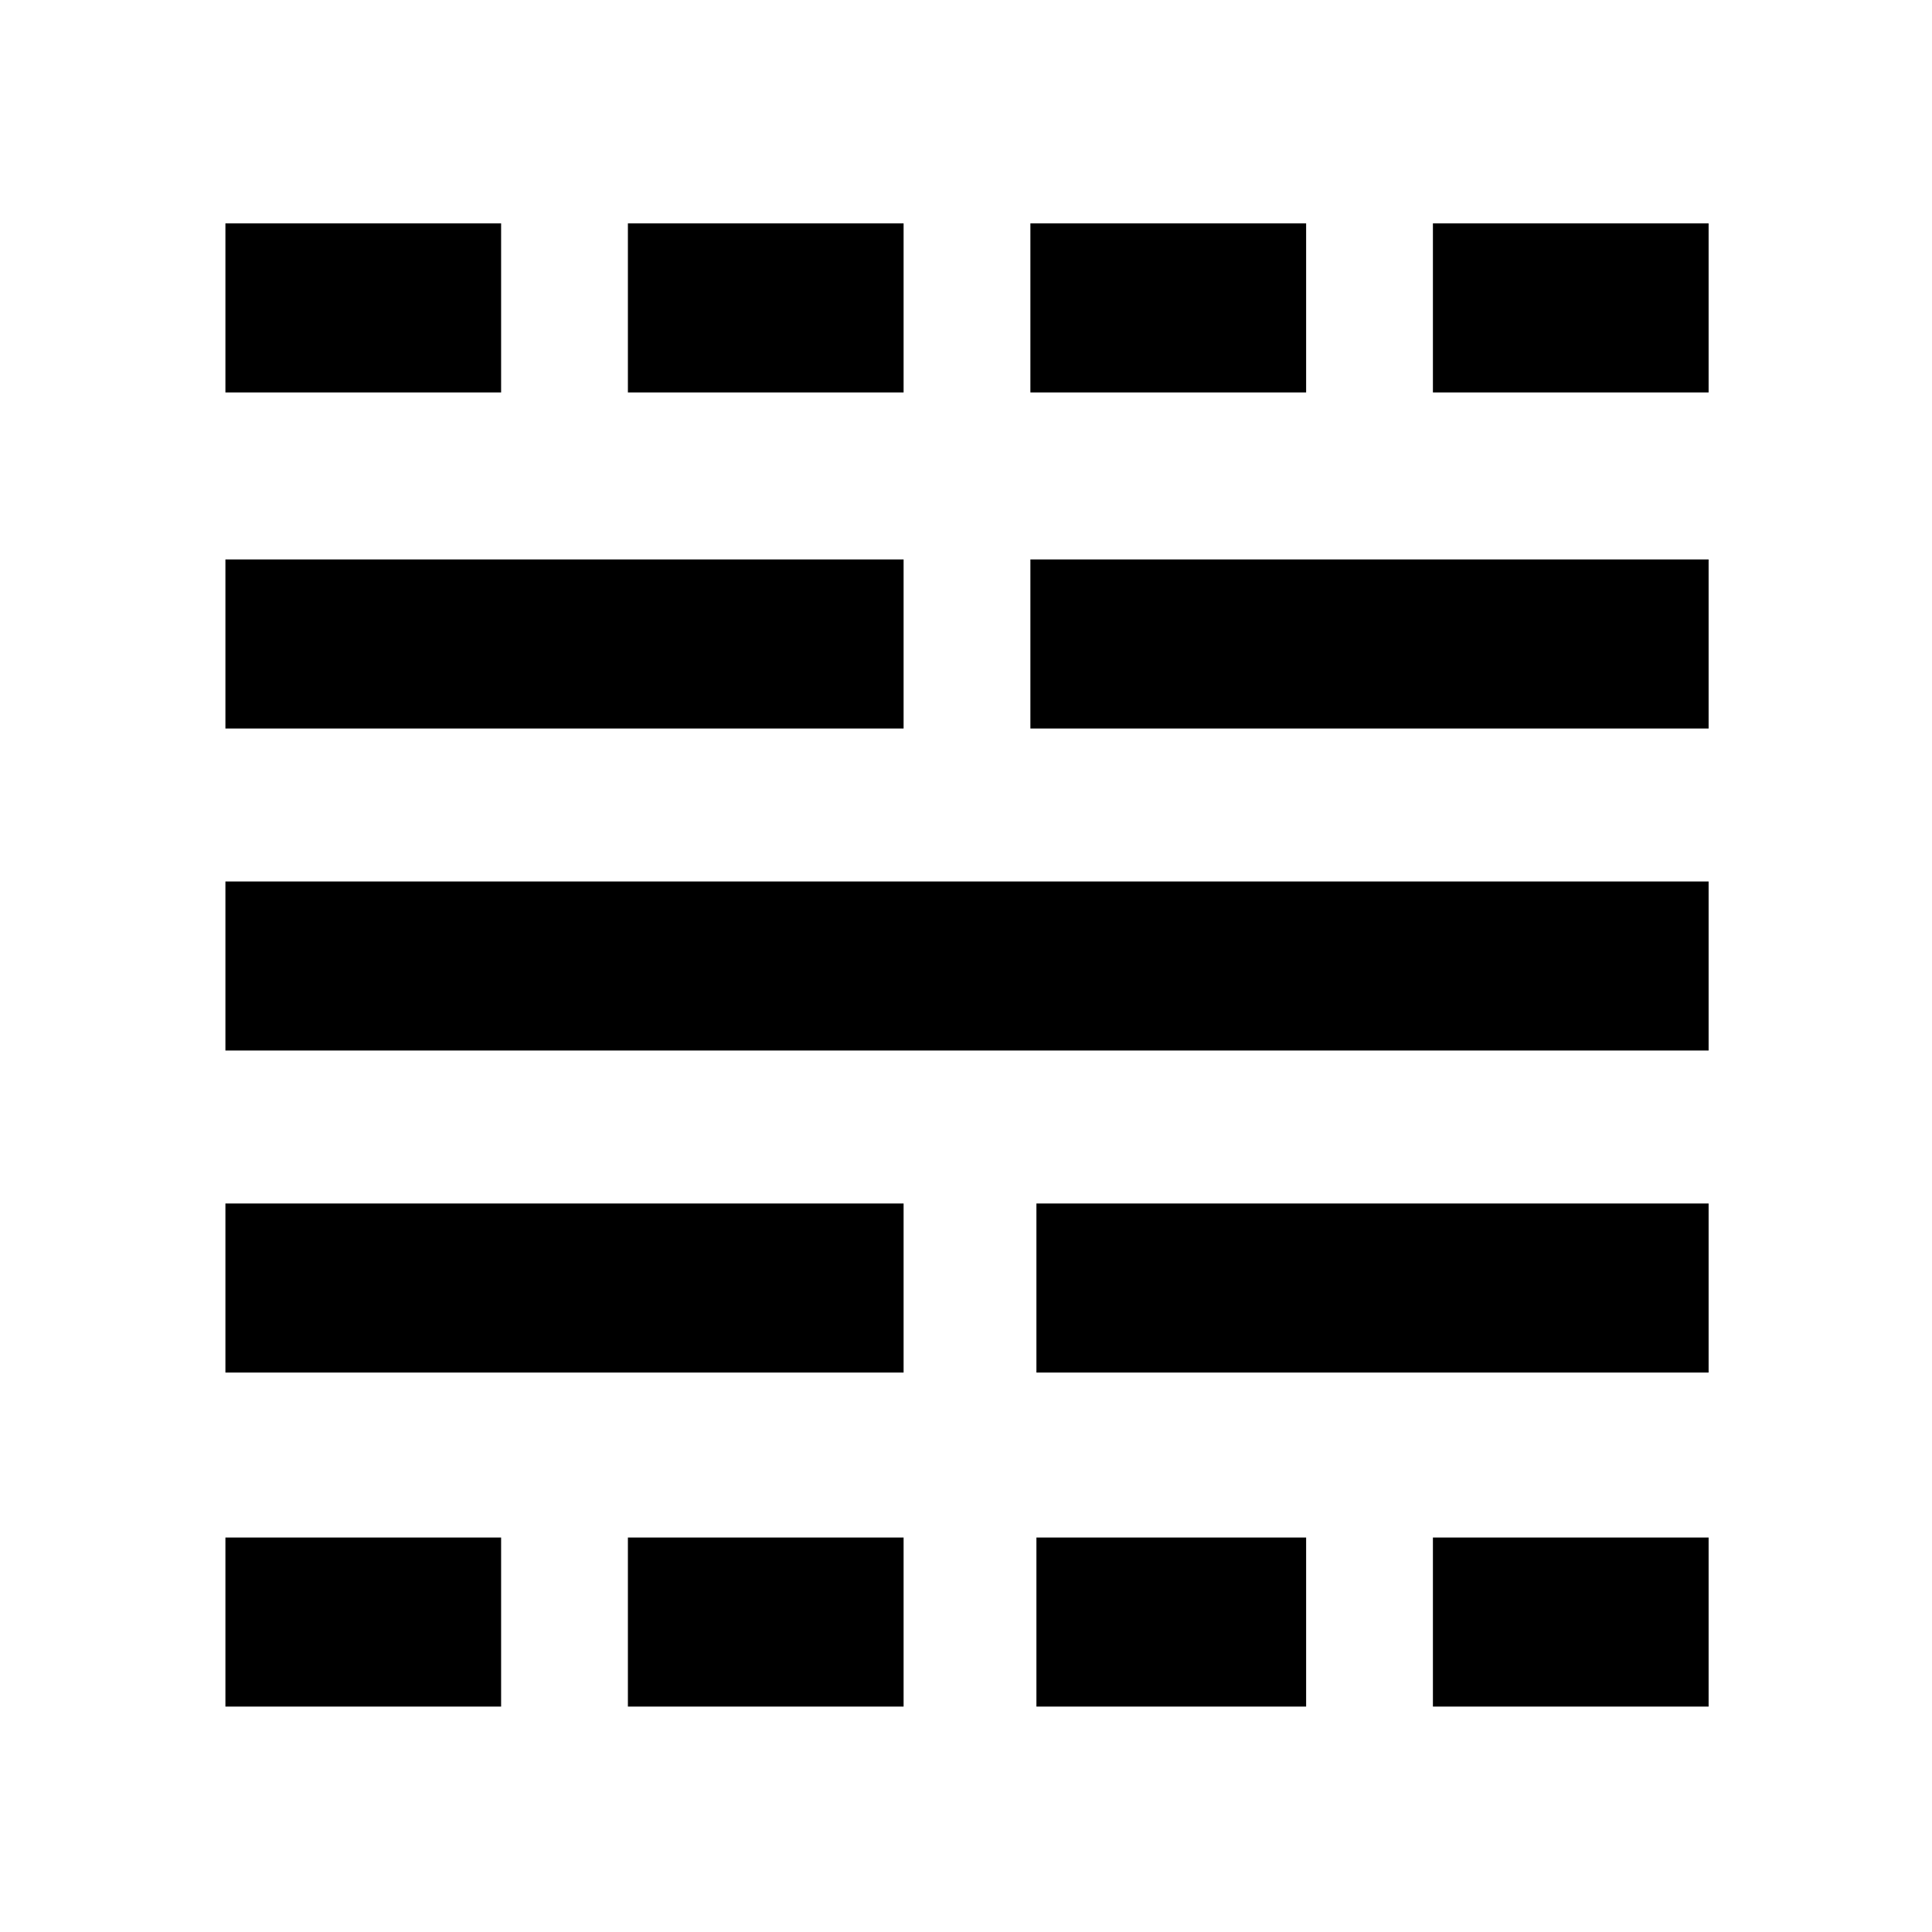 <svg xmlns="http://www.w3.org/2000/svg" height="40" width="40"><path d="M4.667 35.333V31.833H10.375V35.333ZM4.667 28.417V24.917H18.708V28.417ZM4.667 21.75V18.25H35.375V21.75ZM4.667 15.083V11.583H18.708V15.083ZM4.667 8.125V4.625H10.375V8.125ZM13 35.333V31.833H18.708V35.333ZM13 8.125V4.625H18.708V8.125ZM21.458 35.333V31.833H27.042V35.333ZM21.458 28.417V24.917H35.375V28.417ZM21.333 15.083V11.583H35.375V15.083ZM21.333 8.125V4.625H27.042V8.125ZM29.667 35.333V31.833H35.375V35.333ZM29.667 8.125V4.625H35.375V8.125Z"/></svg>